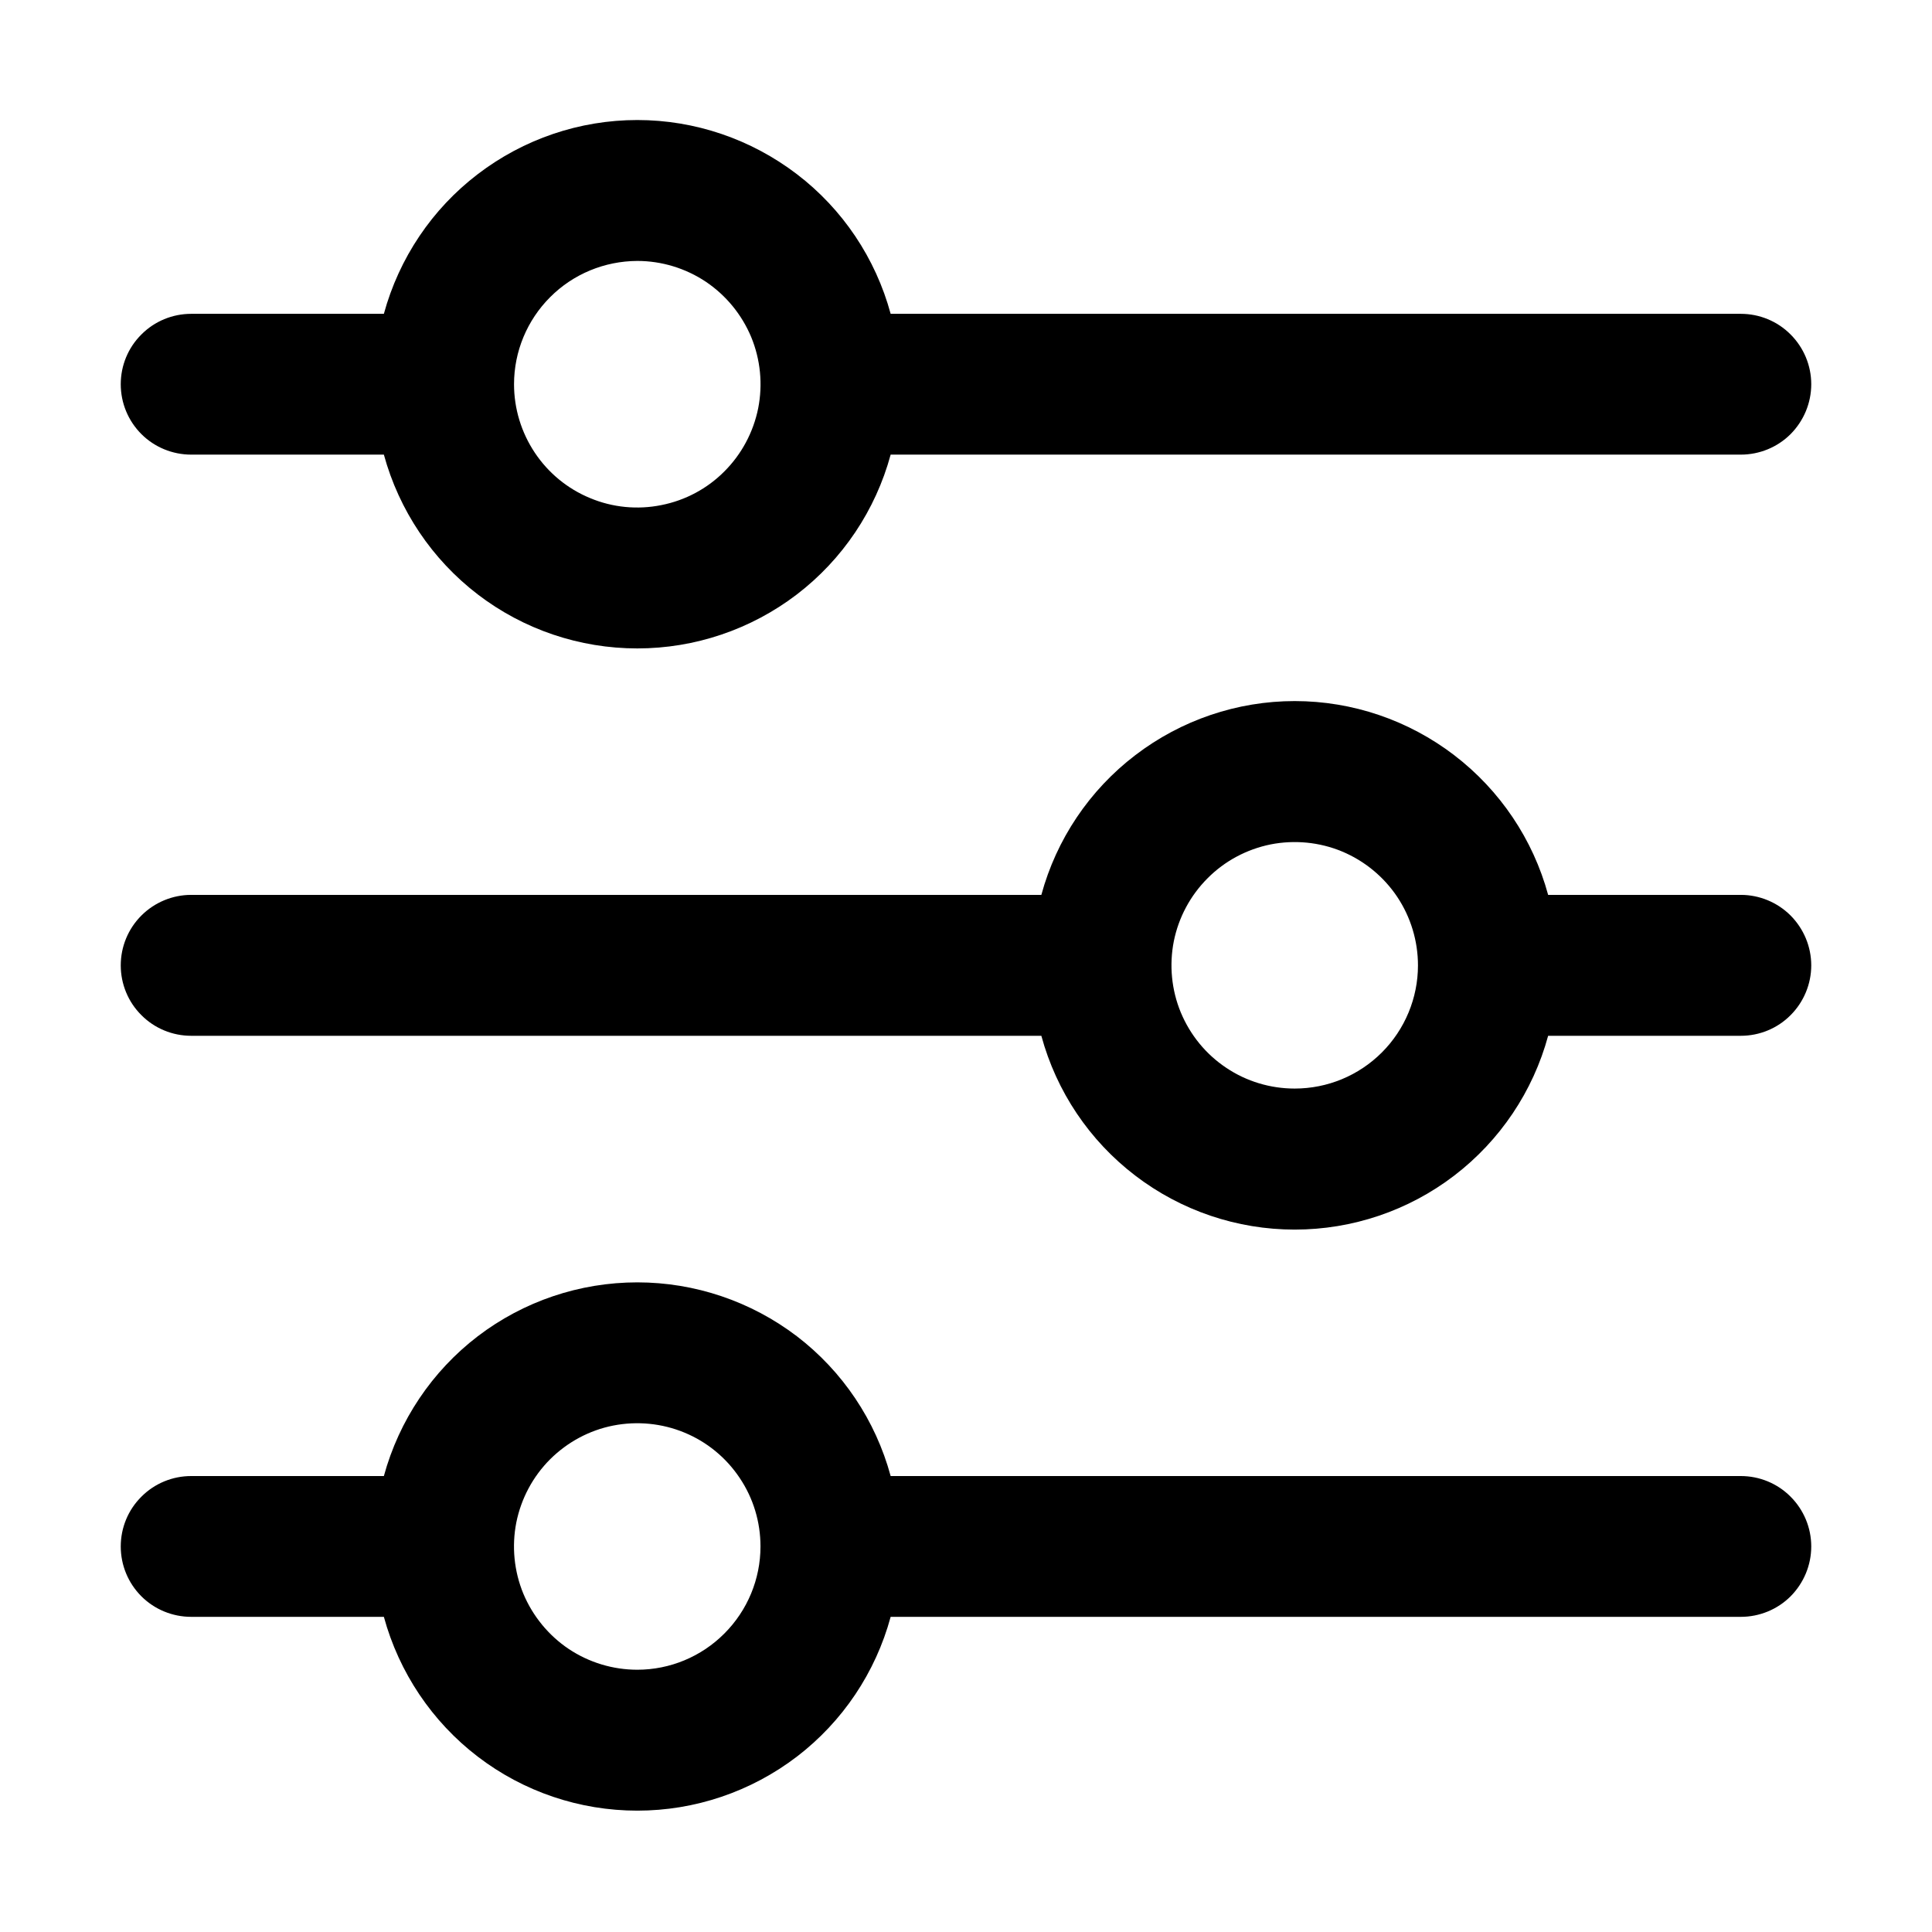 <svg width="16" height="16" viewBox="0 0 16 16" fill="none" xmlns="http://www.w3.org/2000/svg">
<path d="M1.583 3.765H3.179C3.305 4.226 3.578 4.633 3.957 4.923C4.336 5.213 4.8 5.37 5.278 5.37C5.755 5.37 6.219 5.213 6.599 4.923C6.978 4.633 7.251 4.226 7.376 3.765H14.417C14.571 3.765 14.72 3.704 14.829 3.595C14.938 3.485 15 3.337 15 3.182C15 3.027 14.938 2.879 14.829 2.77C14.72 2.66 14.571 2.599 14.417 2.599H7.376C7.251 2.138 6.978 1.731 6.599 1.442C6.219 1.152 5.755 0.994 5.278 0.994C4.8 0.994 4.336 1.152 3.957 1.442C3.578 1.731 3.305 2.138 3.179 2.599H1.583C1.429 2.599 1.28 2.66 1.171 2.77C1.061 2.879 1 3.027 1 3.182C1 3.337 1.061 3.485 1.171 3.595C1.28 3.704 1.429 3.765 1.583 3.765ZM5.278 2.161C5.479 2.161 5.677 2.221 5.845 2.333C6.013 2.446 6.143 2.605 6.221 2.791C6.298 2.978 6.318 3.183 6.279 3.381C6.239 3.579 6.142 3.761 5.999 3.904C5.857 4.047 5.675 4.144 5.477 4.183C5.279 4.223 5.073 4.203 4.887 4.125C4.7 4.048 4.541 3.917 4.429 3.749C4.317 3.581 4.257 3.384 4.257 3.182C4.257 2.911 4.365 2.652 4.556 2.461C4.747 2.269 5.007 2.162 5.278 2.161Z" fill="black"/>
<path d="M14.417 7.411H12.821C12.696 6.951 12.422 6.544 12.043 6.254C11.664 5.964 11.2 5.806 10.722 5.806C10.245 5.806 9.781 5.964 9.402 6.254C9.022 6.544 8.749 6.951 8.624 7.411H1.583C1.429 7.411 1.28 7.473 1.171 7.582C1.061 7.692 1 7.84 1 7.995C1 8.149 1.061 8.298 1.171 8.407C1.28 8.517 1.429 8.578 1.583 8.578H8.624C8.749 9.039 9.022 9.446 9.402 9.736C9.781 10.026 10.245 10.183 10.722 10.183C11.2 10.183 11.664 10.026 12.043 9.736C12.422 9.446 12.696 9.039 12.821 8.578H14.417C14.571 8.578 14.72 8.517 14.829 8.407C14.938 8.298 15 8.149 15 7.995C15 7.84 14.938 7.692 14.829 7.582C14.72 7.473 14.571 7.411 14.417 7.411ZM10.722 9.015C10.521 9.015 10.323 8.956 10.155 8.843C9.987 8.731 9.857 8.572 9.779 8.385C9.702 8.199 9.682 7.993 9.721 7.795C9.761 7.597 9.858 7.416 10.001 7.273C10.143 7.13 10.325 7.033 10.523 6.993C10.721 6.954 10.927 6.974 11.113 7.051C11.3 7.129 11.459 7.26 11.571 7.427C11.683 7.595 11.743 7.793 11.743 7.995C11.743 8.265 11.635 8.525 11.444 8.716C11.252 8.908 10.993 9.015 10.722 9.015Z" fill="black"/>
<path d="M14.417 12.224H7.376C7.251 11.763 6.978 11.356 6.599 11.066C6.219 10.777 5.755 10.62 5.278 10.62C4.8 10.62 4.336 10.777 3.957 11.066C3.578 11.356 3.305 11.763 3.179 12.224H1.583C1.429 12.224 1.28 12.285 1.171 12.395C1.061 12.504 1 12.652 1 12.807C1 12.962 1.061 13.11 1.171 13.22C1.28 13.329 1.429 13.39 1.583 13.39H3.179C3.305 13.851 3.578 14.258 3.957 14.548C4.336 14.838 4.8 14.995 5.278 14.995C5.755 14.995 6.219 14.838 6.599 14.548C6.978 14.258 7.251 13.851 7.376 13.39H14.417C14.571 13.39 14.72 13.329 14.829 13.22C14.938 13.11 15 12.962 15 12.807C15 12.652 14.938 12.504 14.829 12.395C14.72 12.285 14.571 12.224 14.417 12.224ZM5.278 13.828C5.076 13.828 4.878 13.768 4.71 13.656C4.543 13.544 4.412 13.384 4.334 13.198C4.257 13.011 4.237 12.806 4.276 12.608C4.316 12.41 4.413 12.228 4.556 12.085C4.699 11.943 4.88 11.845 5.078 11.806C5.276 11.767 5.482 11.787 5.668 11.864C5.855 11.941 6.014 12.072 6.126 12.24C6.239 12.408 6.298 12.605 6.298 12.807C6.298 13.078 6.19 13.337 5.999 13.528C5.808 13.72 5.548 13.828 5.278 13.828Z" fill="black"/>
</svg>

